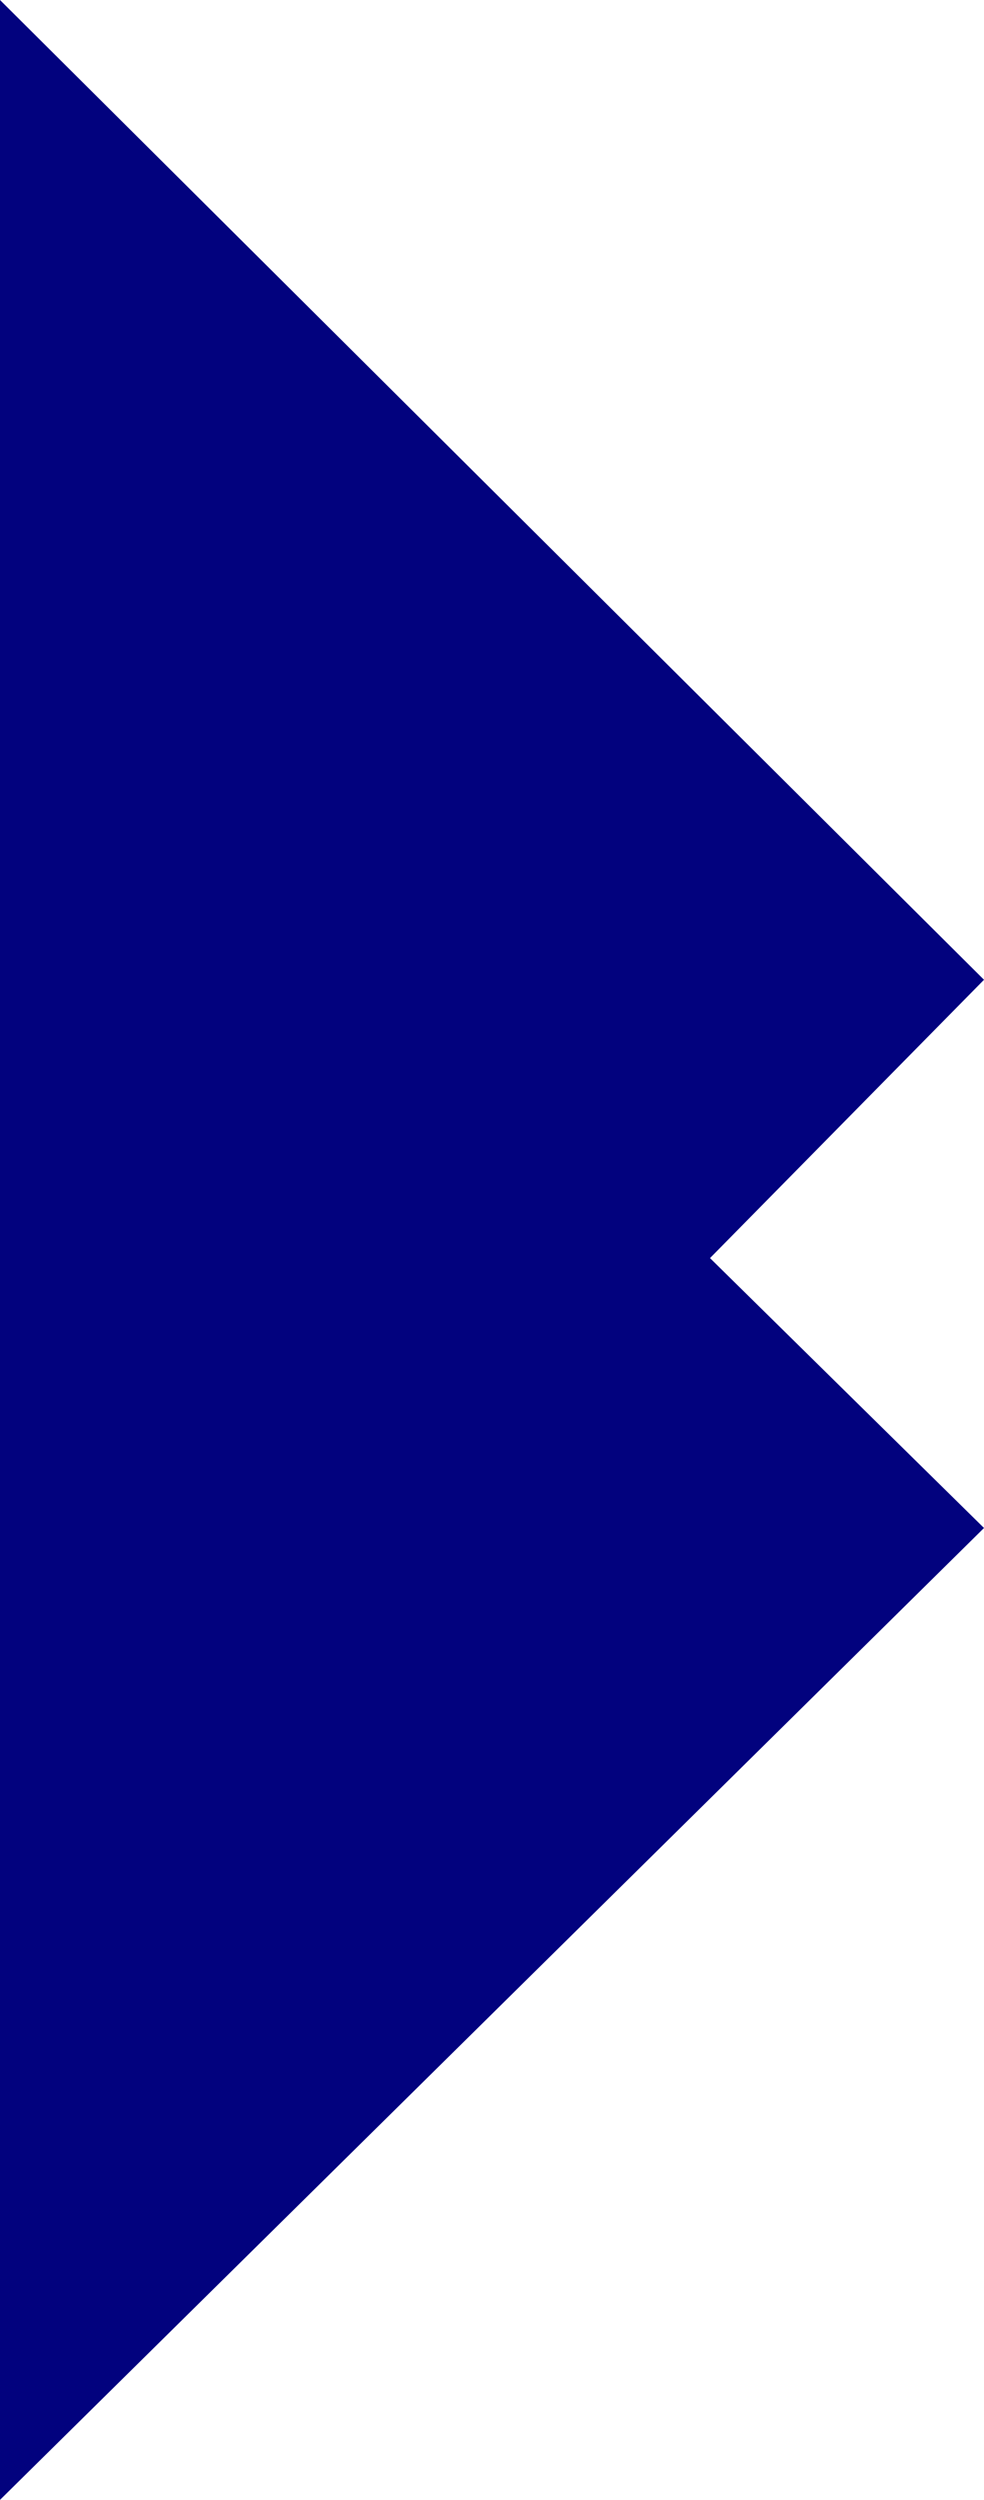 <?xml version="1.0" encoding="utf-8"?>
<!-- Generator: Adobe Illustrator 23.0.1, SVG Export Plug-In . SVG Version: 6.00 Build 0)  -->
<svg version="1.1" id="Calque_1" xmlns="http://www.w3.org/2000/svg" xmlns:xlink="http://www.w3.org/1999/xlink" x="0px" y="0px"
	 viewBox="0 0 163.62 415.51" style="enable-background:new 0 0 163.62 415.51;" xml:space="preserve">
<style type="text/css">
	.st0{fill:#02027e;}
</style>
<polygon class="st0" points="0,0 163.62,162.85 118.06,209.11 163.62,253.97 0,415.51 "/>
</svg>
